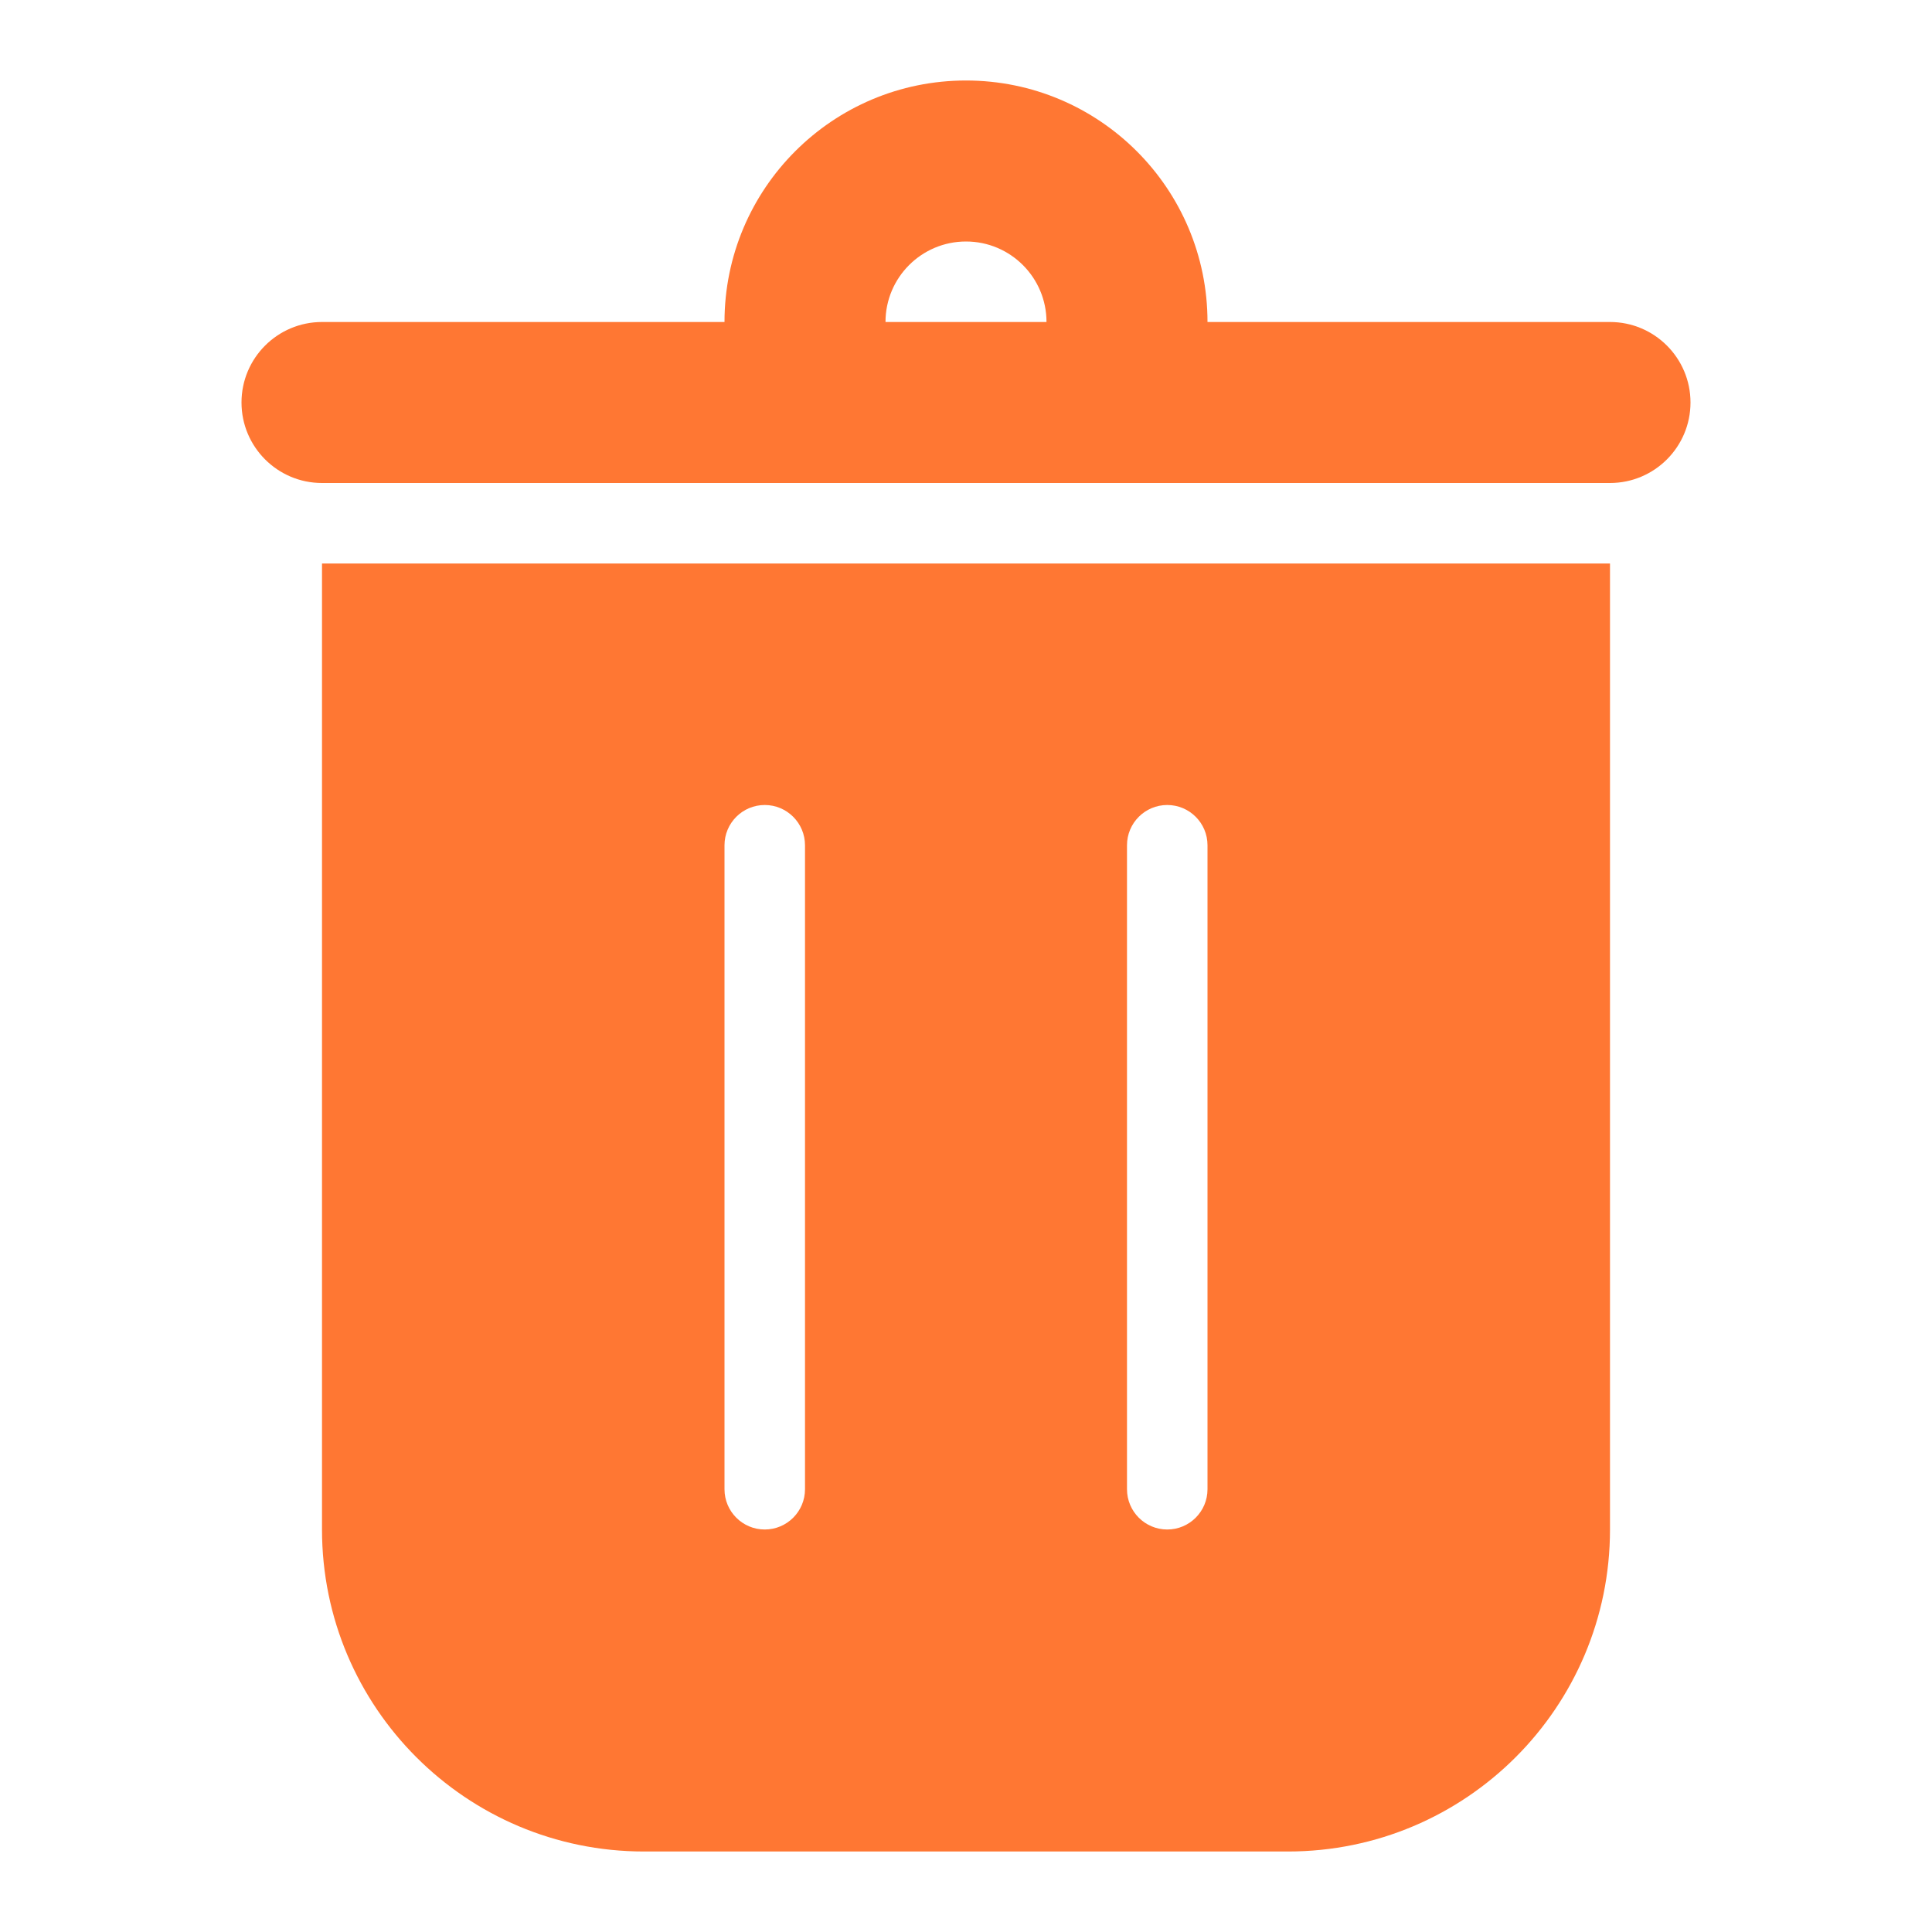 <svg width="24" height="24" viewBox="0 0 24 24" fill="none" xmlns="http://www.w3.org/2000/svg">
                        <path fill-rule="evenodd" clip-rule="evenodd" d="M4 7H20V19C20 21.209 18.209 23 16 23H8C5.791 23 4 21.209 4 19V7ZM9.5 10C9.776 10 10 10.224 10 10.5V18.5C10 18.776 9.776 19 9.5 19C9.224 19 9 18.776 9 18.5V10.5C9 10.224 9.224 10 9.5 10ZM15 10.5C15 10.224 14.776 10 14.5 10C14.224 10 14 10.224 14 10.5V18.5C14 18.776 14.224 19 14.5 19C14.776 19 15 18.776 15 18.5V10.5Z" fill="#FF7733"/>
                        <path fill-rule="evenodd" clip-rule="evenodd" d="M12 1C10.343 1 9 2.343 9 4H4C3.448 4 3 4.448 3 5C3 5.552 3.448 6 4 6H9H10H14H15H20C20.552 6 21 5.552 21 5C21 4.448 20.552 4 20 4H15C15 2.343 13.657 1 12 1ZM13 4C13 3.448 12.552 3 12 3C11.448 3 11 3.448 11 4H13Z" fill="#FF7733"/>
                     </svg>